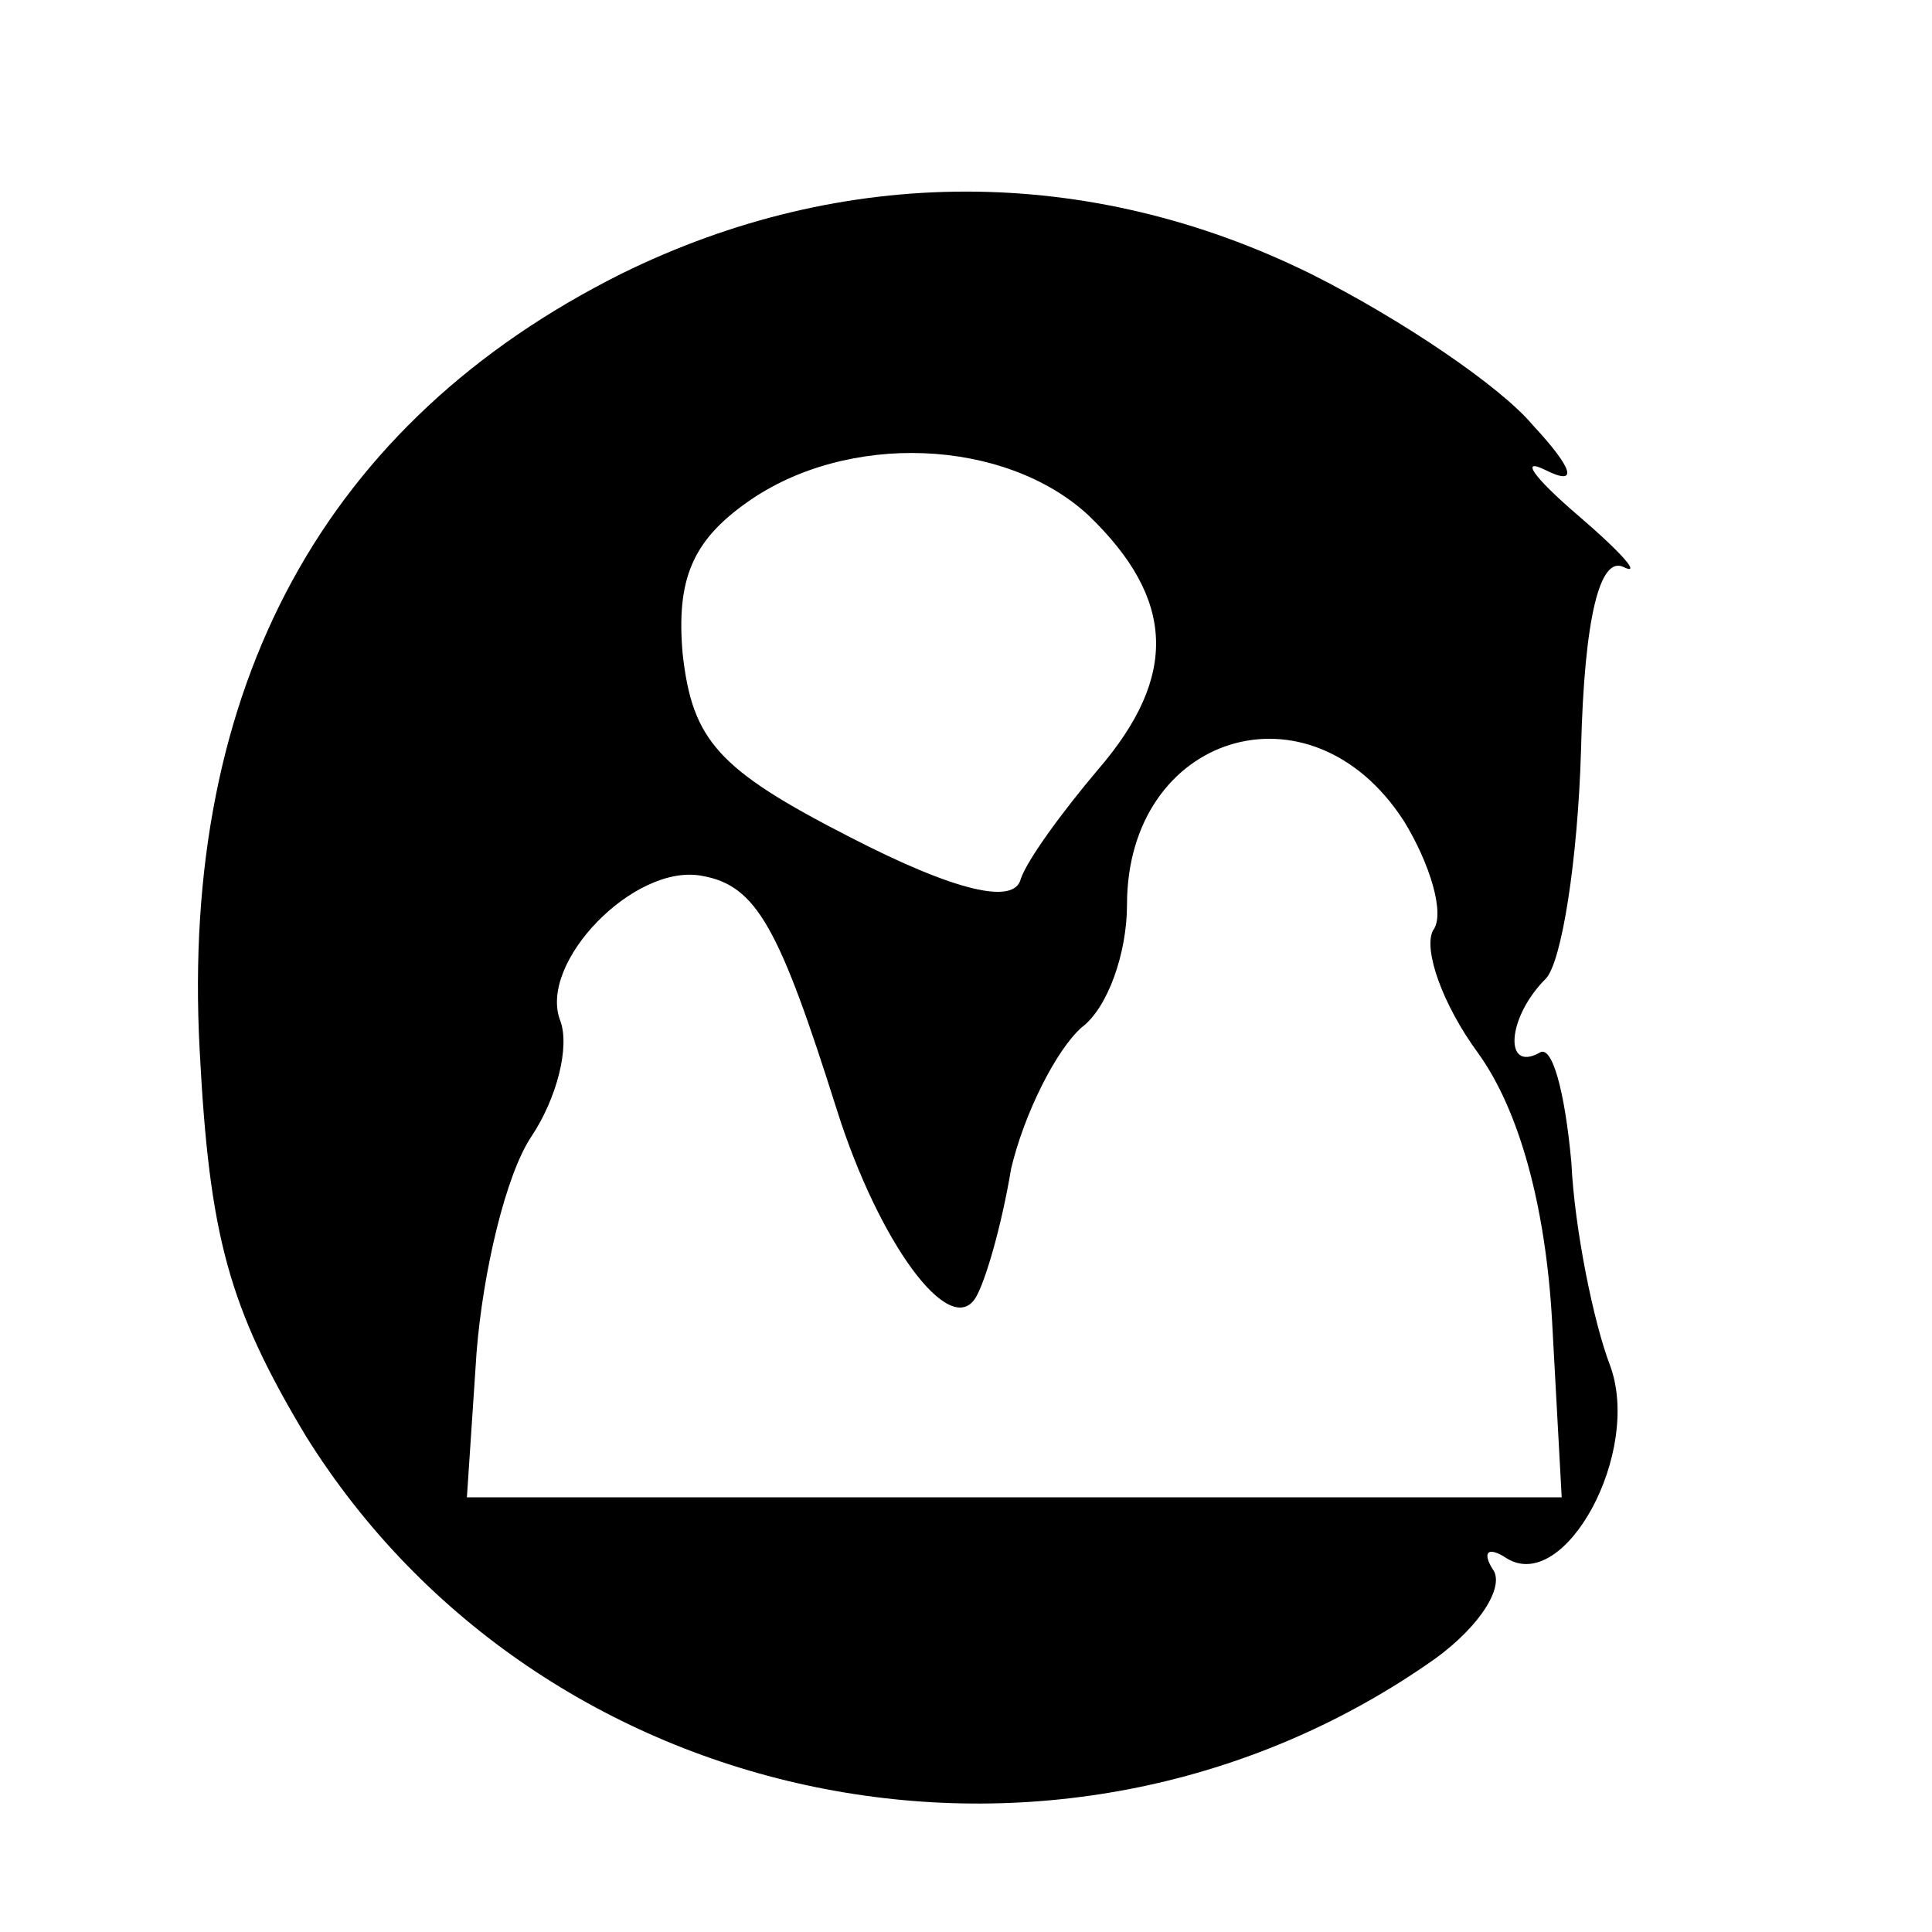 <?xml version="1.0" standalone="no"?>
<!DOCTYPE svg PUBLIC "-//W3C//DTD SVG 20010904//EN"
 "http://www.w3.org/TR/2001/REC-SVG-20010904/DTD/svg10.dtd">
<svg version="1.0" xmlns="http://www.w3.org/2000/svg"
 width="60pt" height="60pt" viewBox="0 0 60 60"
 preserveAspectRatio="xMidYMid meet">
<g transform="translate(0,60) scale(0.1,-0.1)"
fill="#000000" stroke="none">
<path d="M193 515 c-92 -46 -137 -128 -131 -241 3 -58 9 -80 33 -120 73 -117
233 -150 348 -71 15 10 24 23 21 29 -4 6 -2 8 4 4 18 -11 42 33 32 60 -5 13
-11 42 -12 63 -2 22 -6 37 -10 34 -11 -6 -10 11 2 23 5 5 10 37 11 71 1 42 6
60 13 57 6 -3 0 4 -14 16 -14 12 -18 18 -10 14 10 -5 9 0 -4 14 -10 12 -41 33
-69 47 -69 34 -145 34 -214 0z m145 -75 c27 -26 28 -50 3 -79 -11 -13 -22 -28
-24 -34 -2 -8 -20 -4 -53 13 -41 21 -49 30 -52 57 -2 23 3 35 20 47 31 22 80
20 106 -4z m98 -95 c8 -13 13 -29 9 -34 -3 -6 3 -23 14 -38 13 -18 21 -48 23
-83 l3 -55 -170 0 -170 0 3 45 c2 25 9 55 17 67 8 12 12 28 9 36 -7 18 23 49
44 45 17 -3 24 -16 42 -73 13 -41 35 -71 43 -58 3 5 8 22 11 40 4 17 14 37 22
44 8 6 14 23 14 38 0 53 57 71 86 26z"/>
</g>
</svg>
